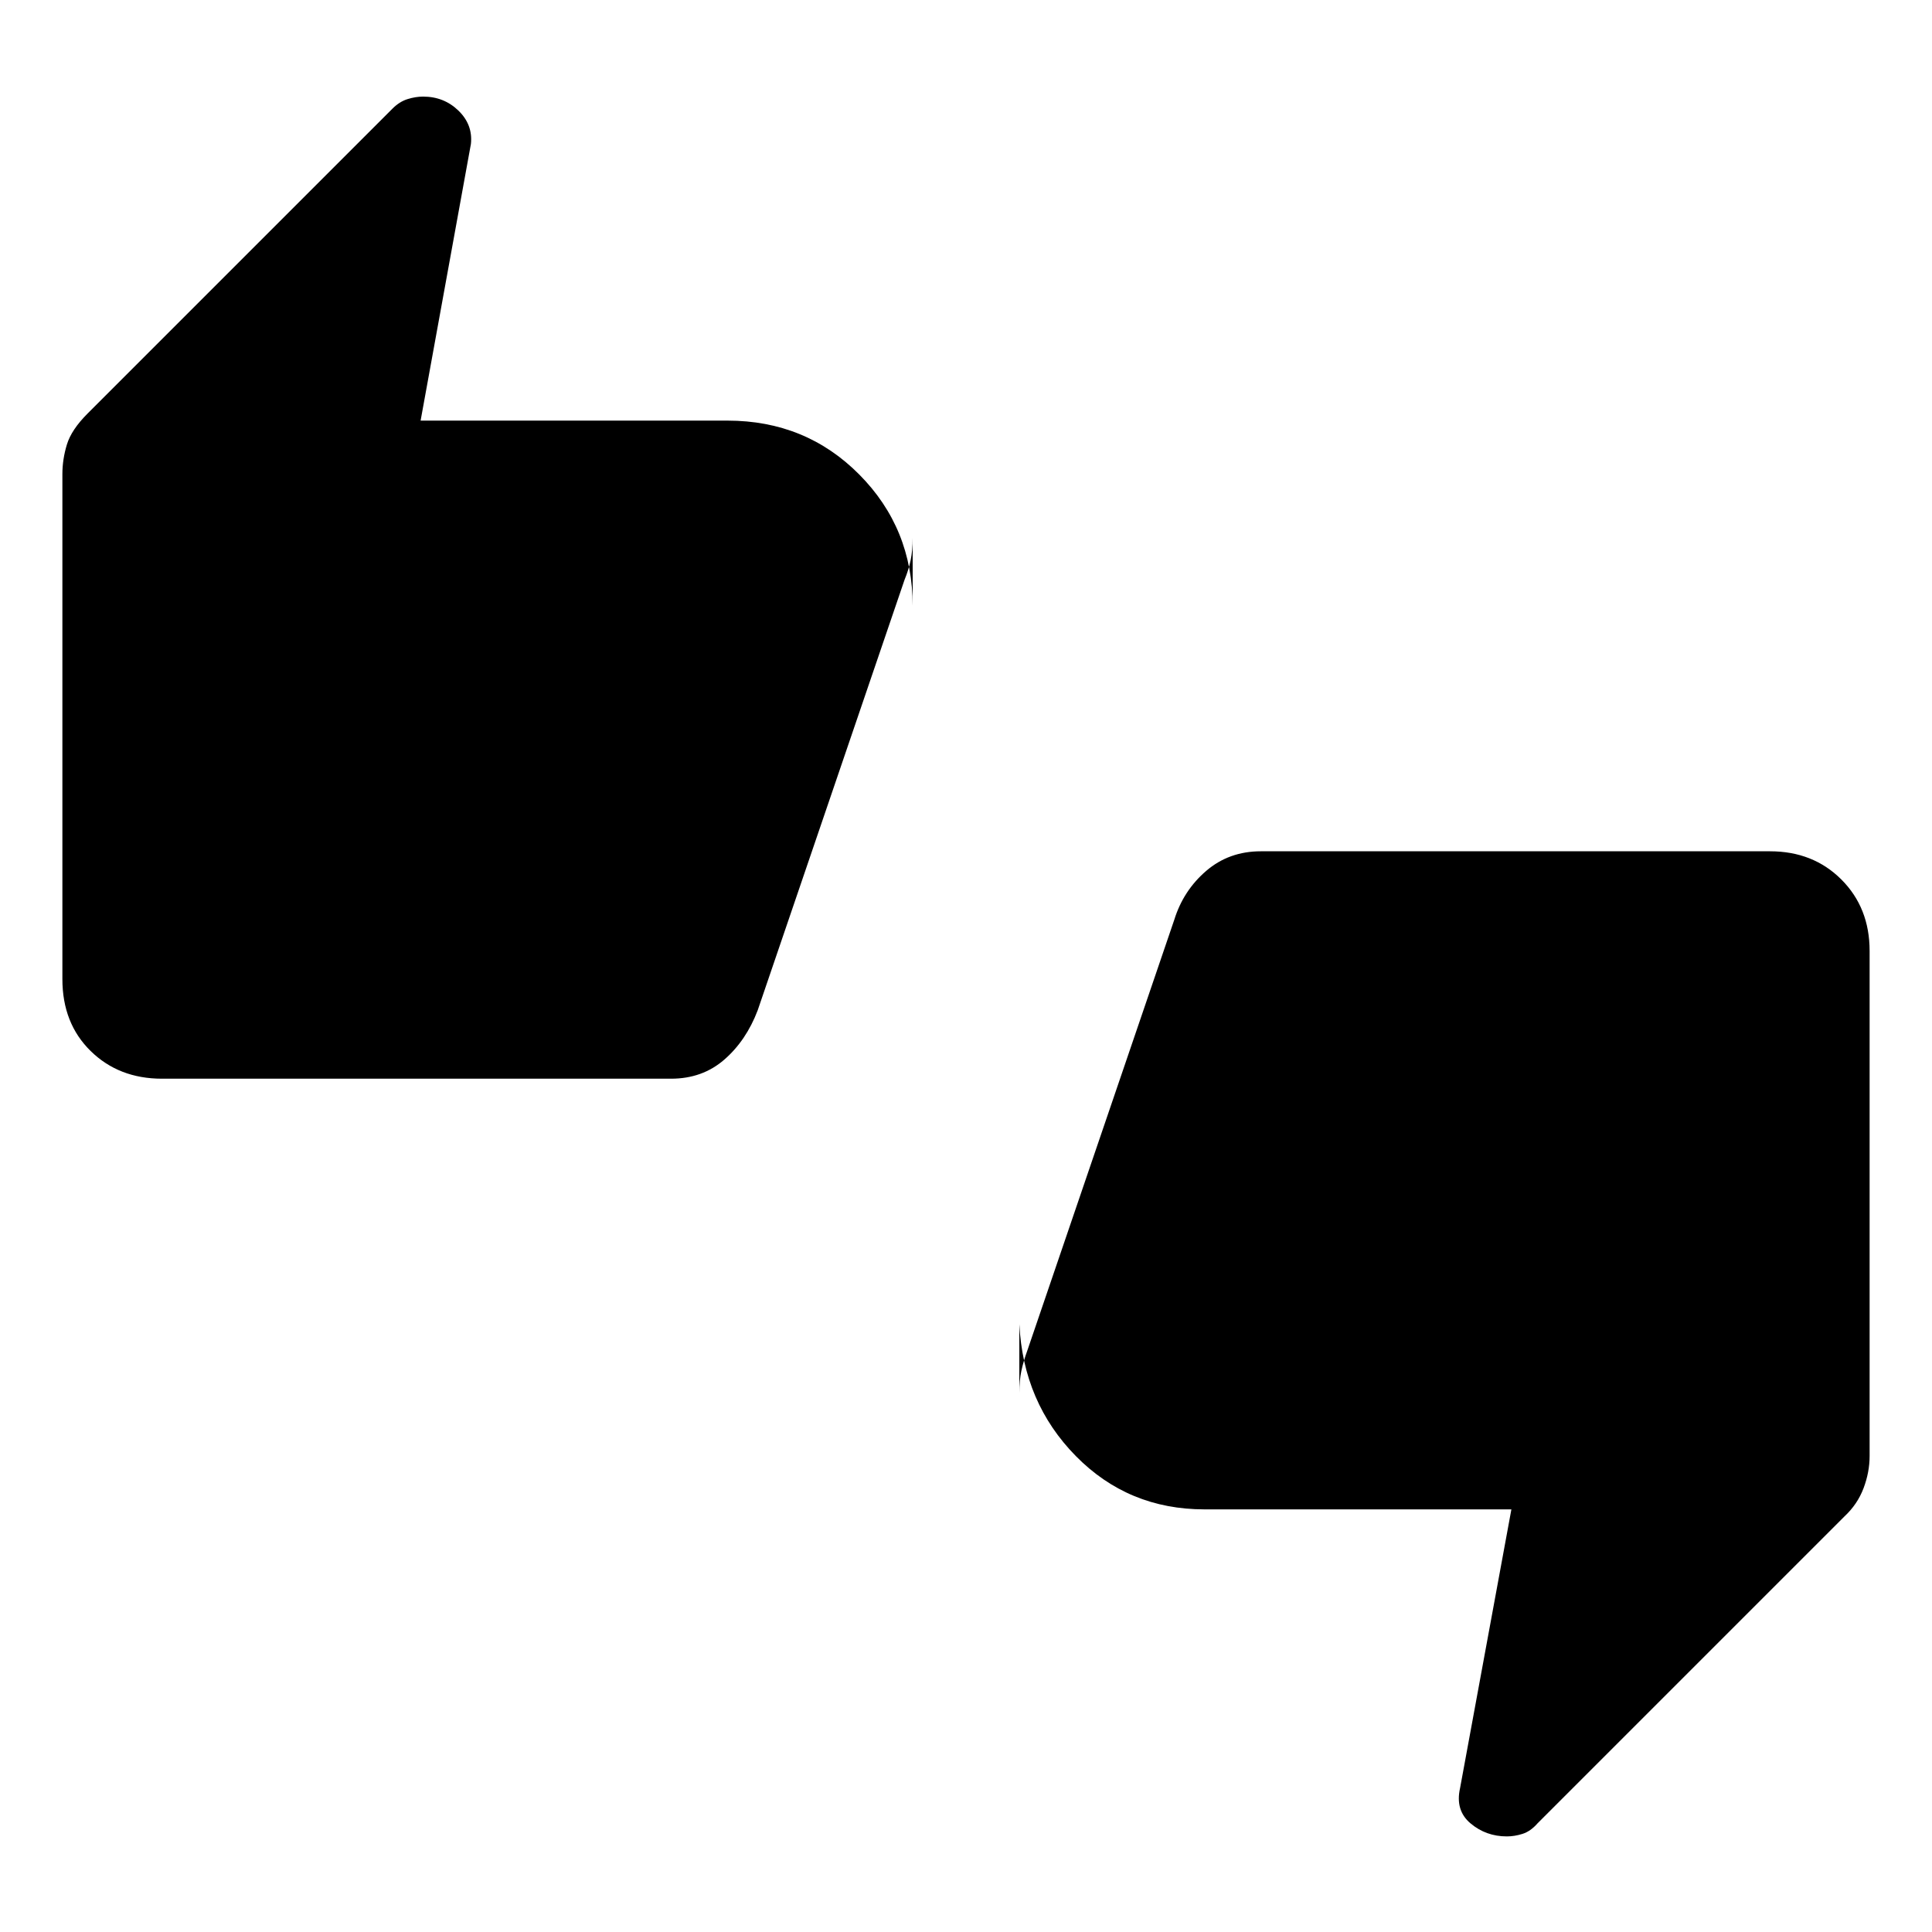 <svg xmlns="http://www.w3.org/2000/svg" height="20" viewBox="0 -960 960 960" width="20"><path d="M80.5-424q-21.44 0-35.47-13.77Q31-451.53 31-473.5v-250.95q0-7.34 2.25-14.7 2.25-7.35 10.28-15.38l151.5-151.5q3.47-3.47 7.47-4.72 4-1.25 7.74-1.25 10.38 0 17.57 6.98 7.19 6.98 6.19 16.52L209-751h152.48q38.88 0 65.45 26.75T453.5-659v-33.77q0 6.27-1 11.1t-3 9.67l-73 214q-5.72 15.06-16.61 24.53T333.43-424H80.5Zm518.02 214q-37.88 0-63.95-26.5T506.5-302v34.21q0-6.21 1-10.96 1-4.75 3-10.25l73-214q4.5-14.5 15.84-24.25Q610.69-537 626.5-537h253q21.44 0 35.47 14.03Q929-508.94 929-487.5v251q0 7.97-3 15.95-3 7.98-9.5 14.05L764-54q-3.5 4-7.5 5.25t-7.74 1.25q-10.38 0-18.07-6.48-7.69-6.48-5.19-17.52L751-210H598.52Z"/></svg>